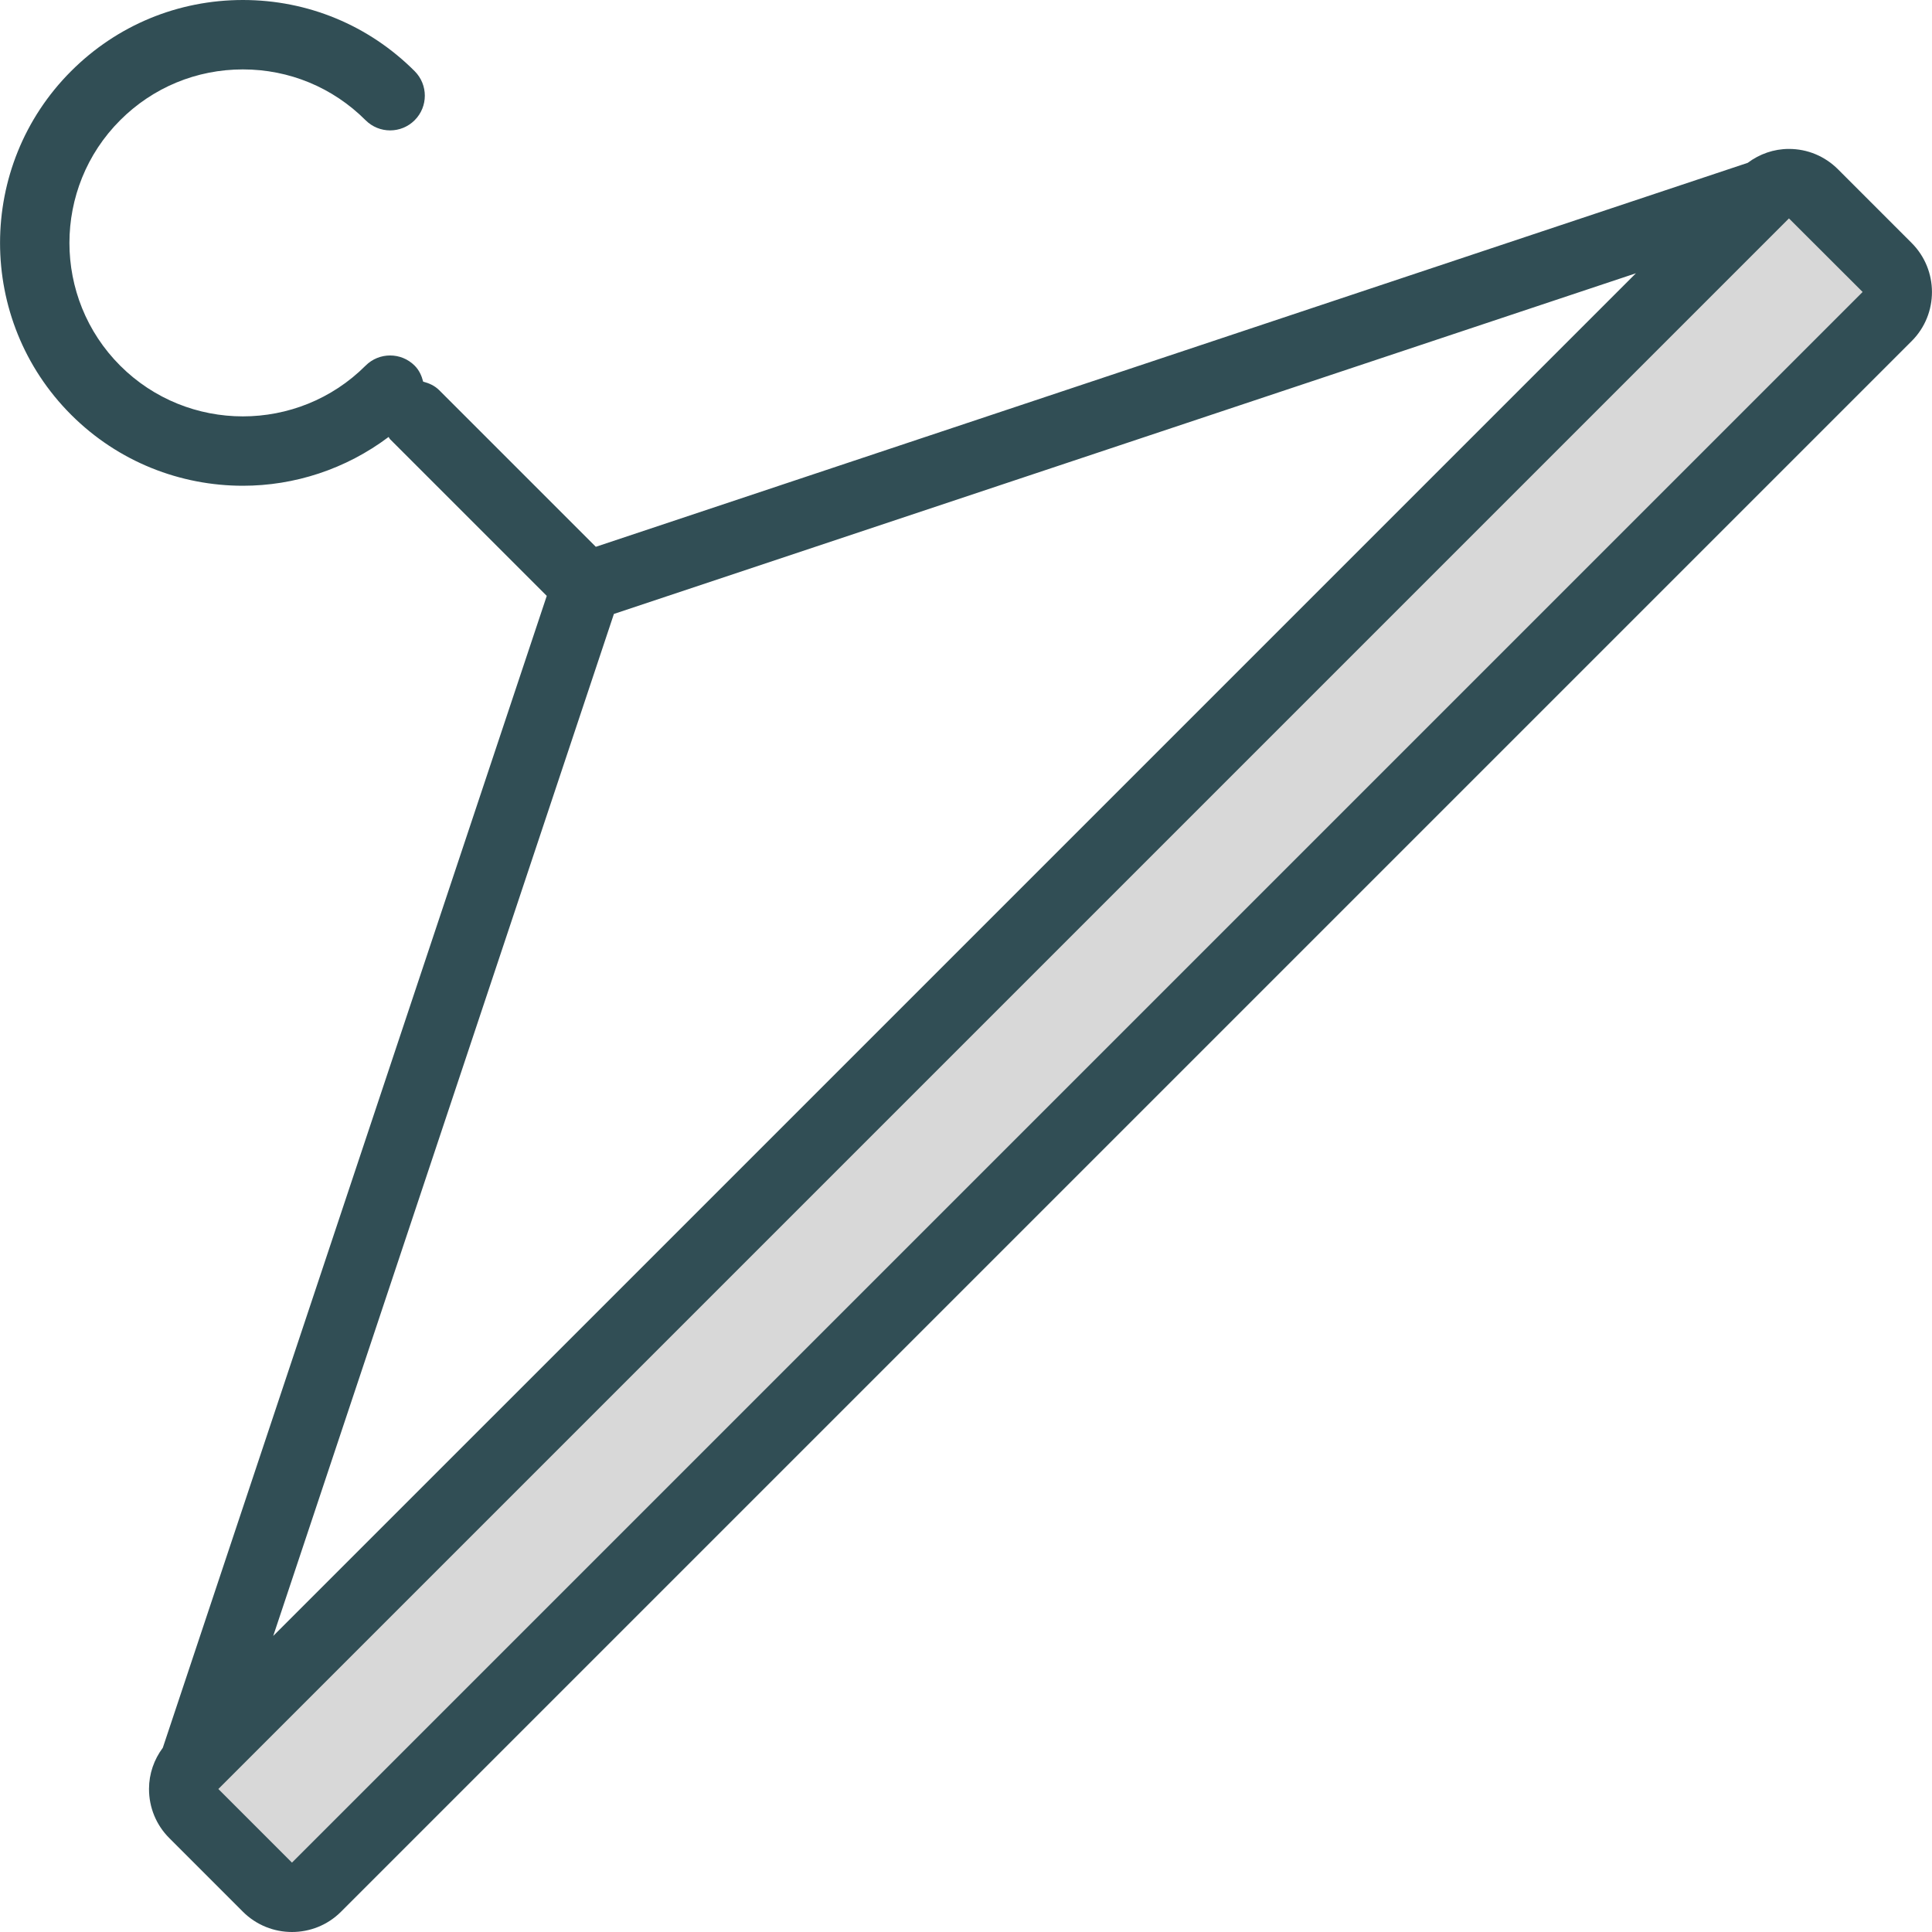<?xml version="1.0" encoding="iso-8859-1"?>
<!-- Generator: Adobe Illustrator 19.0.0, SVG Export Plug-In . SVG Version: 6.00 Build 0)  -->
<svg version="1.1" id="Layer_1" xmlns="http://www.w3.org/2000/svg" xmlns:xlink="http://www.w3.org/1999/xlink" x="0px" y="0px"
	 viewBox="0 0 512 512" style="enable-background:new 0 0 512 512;" xml:space="preserve">
<path style="fill:#314E55;" d="M506.603,64.386l-19.508-19.513c-3.485-3.485-8.101-5.407-13.015-5.407h-0.009
	c-3.999,0.005-7.763,1.337-10.904,3.687L157.899,144.906l-41.508-41.504c-1.211-1.21-2.701-1.862-4.247-2.256
	c-0.395-1.546-1.045-3.037-2.256-4.247c-3.593-3.593-9.413-3.593-13.005,0c-17.928,17.928-47.109,17.928-65.037,0
	c-17.928-17.932-17.928-47.109,0-65.037c8.685-8.685,20.236-13.468,32.523-13.468c12.278,0,23.829,4.783,32.514,13.468
	c3.593,3.593,9.413,3.593,13.005,0c3.593-3.588,3.593-9.413,0-13.005C97.727,6.696,81.568,0,64.368,0S31.001,6.696,18.84,18.857
	c-25.104,25.099-25.104,65.944,0,91.048c12.556,12.552,29.038,18.826,45.529,18.826c13.621,0,27.212-4.358,38.614-12.929
	c0.161,0.19,0.223,0.427,0.402,0.606l41.511,41.507l-101.75,305.26c-2.329,3.13-3.65,6.889-3.657,10.89
	c-0.009,4.936,1.895,9.57,5.371,13.042l19.508,19.517c3.593,3.584,8.299,5.376,13.015,5.376c4.698,0,9.404-1.787,12.979-5.362
	L506.63,90.374C513.788,83.207,513.77,71.544,506.603,64.386z M162.691,162.7l270.844-90.28L252.971,252.982L72.407,433.544
	L162.691,162.7z"/>
<polygon style="fill:#D8D8D8;" points="77.374,493.614 57.865,474.102 474.089,57.878 493.615,77.373 "/>
<g>
</g>
<g>
</g>
<g>
</g>
<g>
</g>
<g>
</g>
<g>
</g>
<g>
</g>
<g>
</g>
<g>
</g>
<g>
</g>
<g>
</g>
<g>
</g>
<g>
</g>
<g>
</g>
<g>
</g>
</svg>
